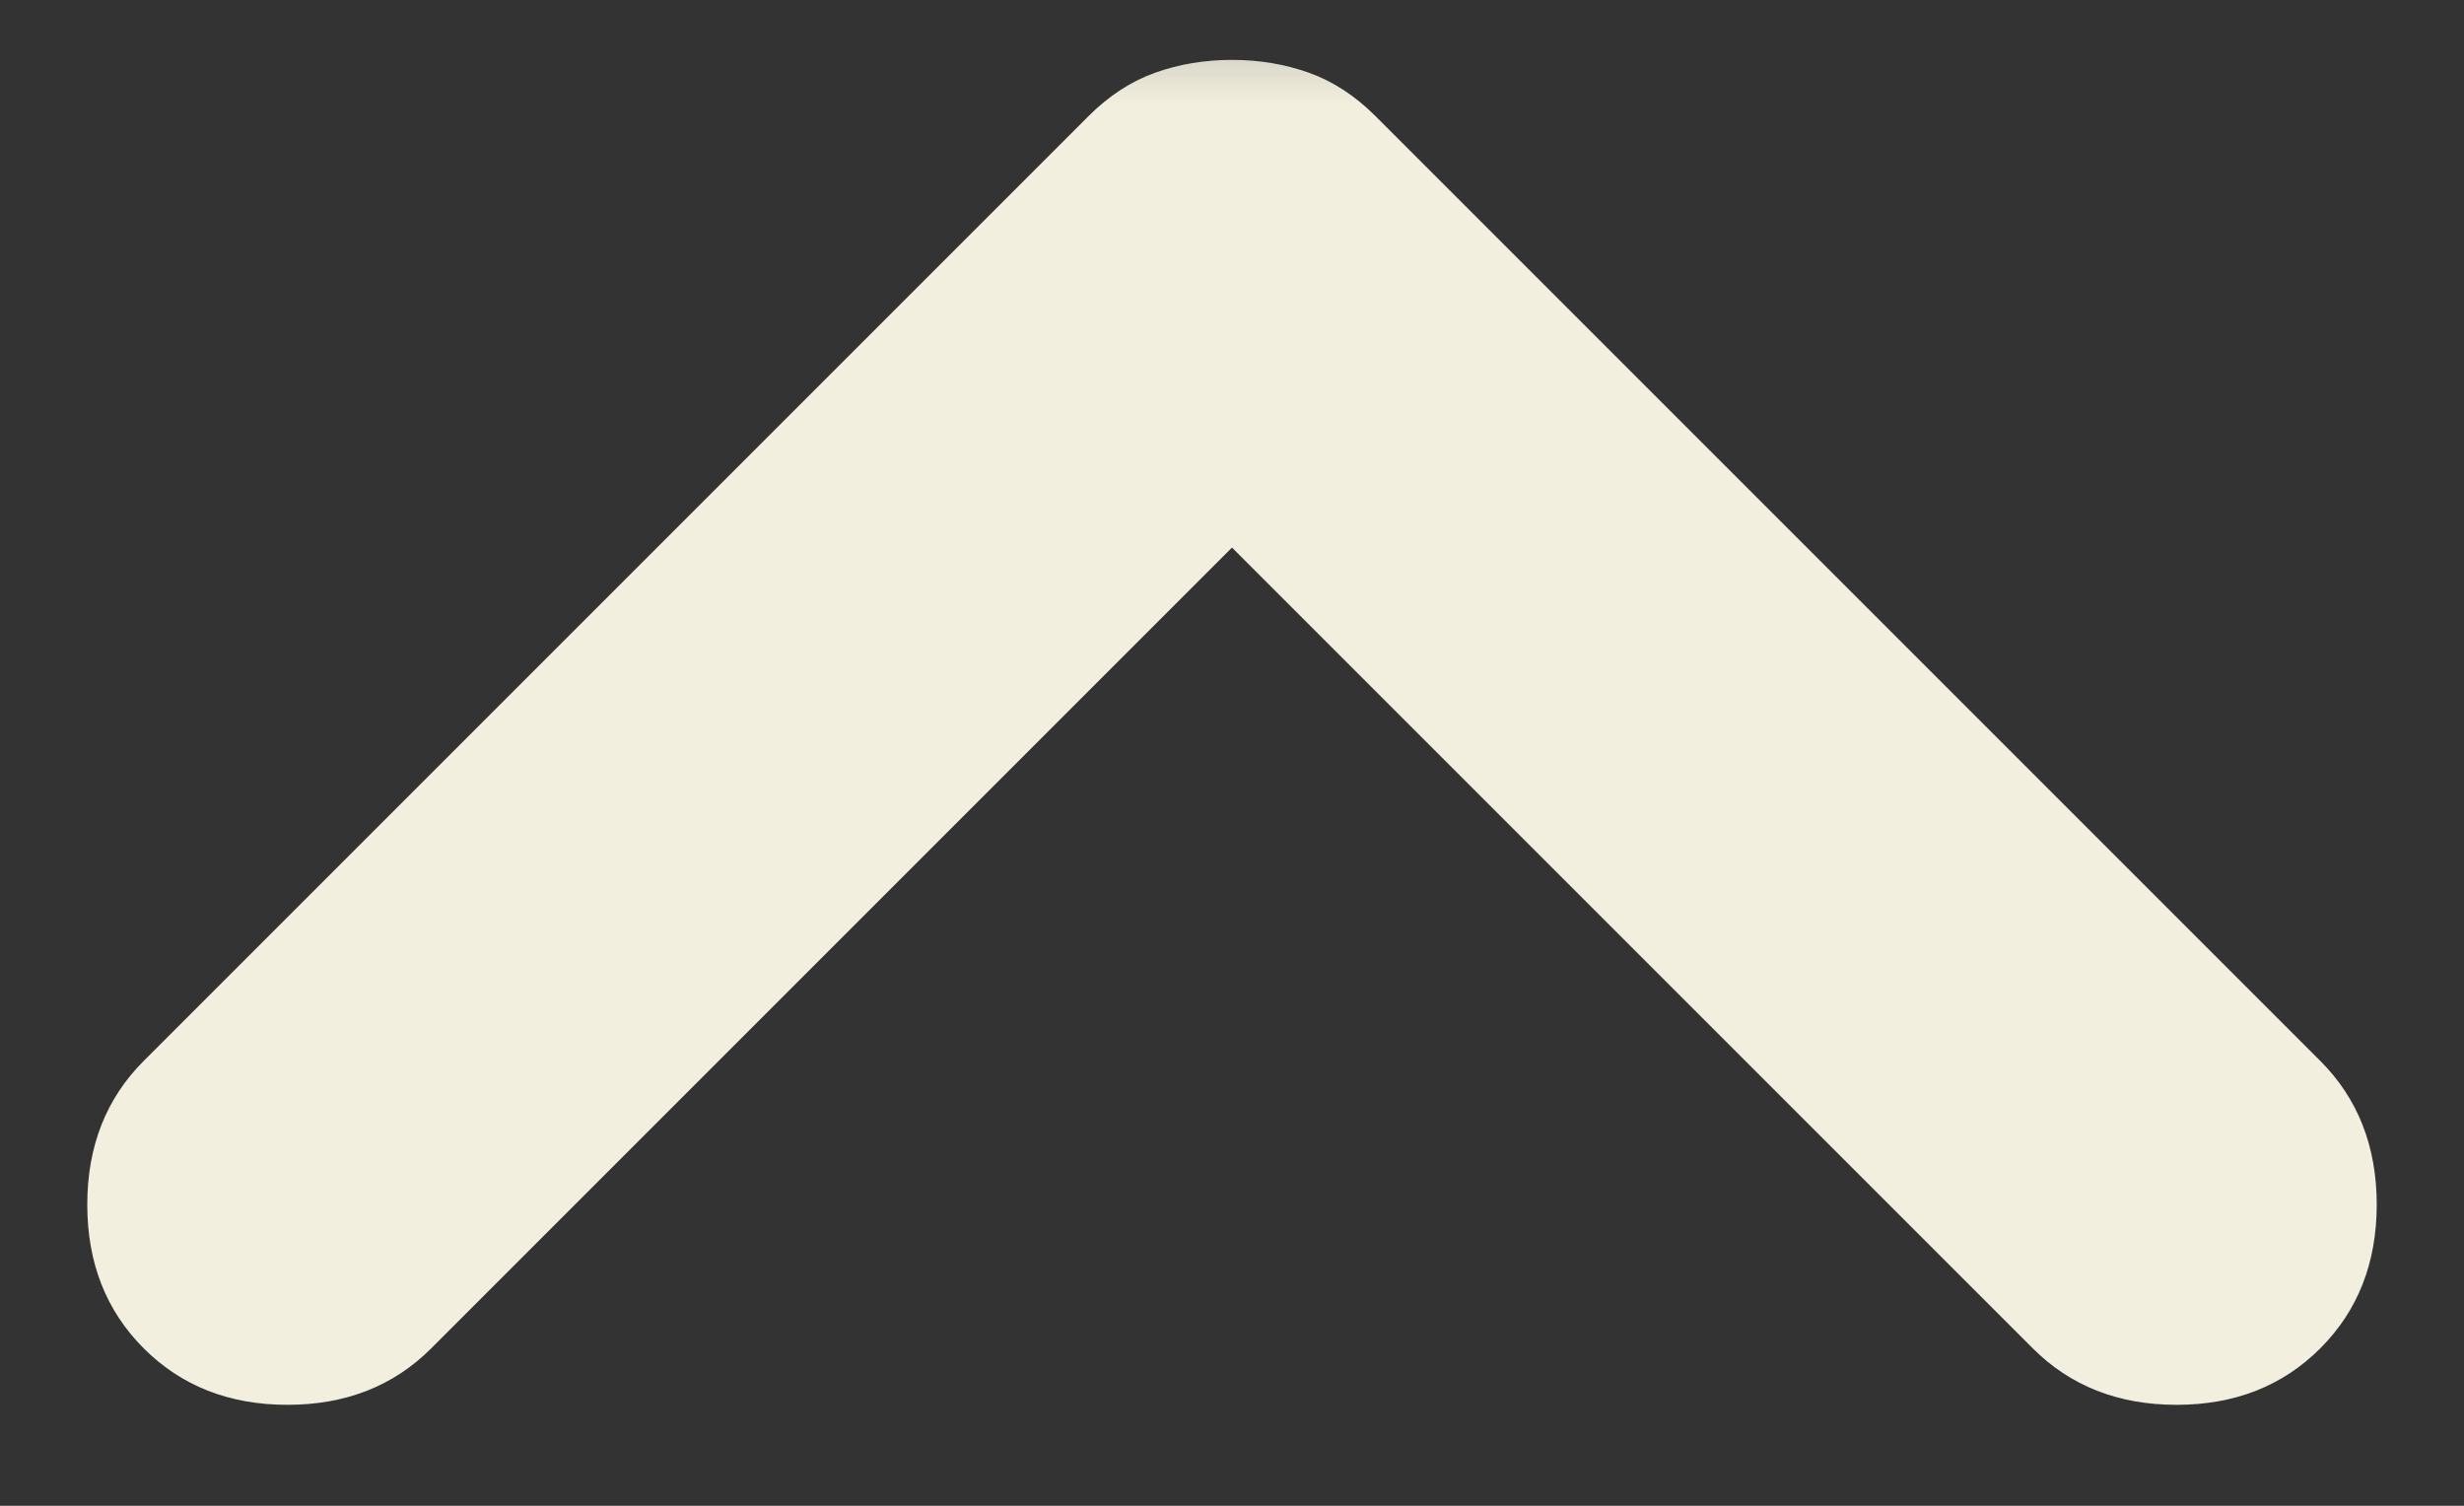 <svg width="36" height="22" viewBox="0 0 36 22" fill="none" xmlns="http://www.w3.org/2000/svg">
<rect x="0" y="0" width="36" height="22" fill="#333333" stroke="none"/>
<mask id="mask0_202_2787" style="mask-type:alpha" maskUnits="userSpaceOnUse" x="0" y="0" width="36" height="22">
<rect x="36" y="21.8" width="36" height="21.6" transform="rotate(-180 36 21.8)" fill="#D9D9D9"/>
</mask>
<g mask="url(#mask0_202_2787)">
<path d="M18 0.875C18.4 0.875 18.775 0.938 19.125 1.063C19.475 1.188 19.8 1.4 20.1 1.7L33.9 15.5C34.45 16.05 34.725 16.75 34.725 17.6C34.725 18.45 34.45 19.15 33.9 19.7C33.35 20.25 32.65 20.525 31.8 20.525C30.95 20.525 30.25 20.25 29.7 19.7L18 8L6.3 19.7C5.75 20.25 5.05 20.525 4.2 20.525C3.35 20.525 2.65 20.25 2.1 19.7C1.55 19.15 1.275 18.45 1.275 17.6C1.275 16.75 1.55 16.05 2.1 15.5L15.9 1.7C16.2 1.4 16.525 1.188 16.875 1.063C17.225 0.938 17.6 0.875 18 0.875Z" fill="#F2EFDE"/>
</g>
</svg>
